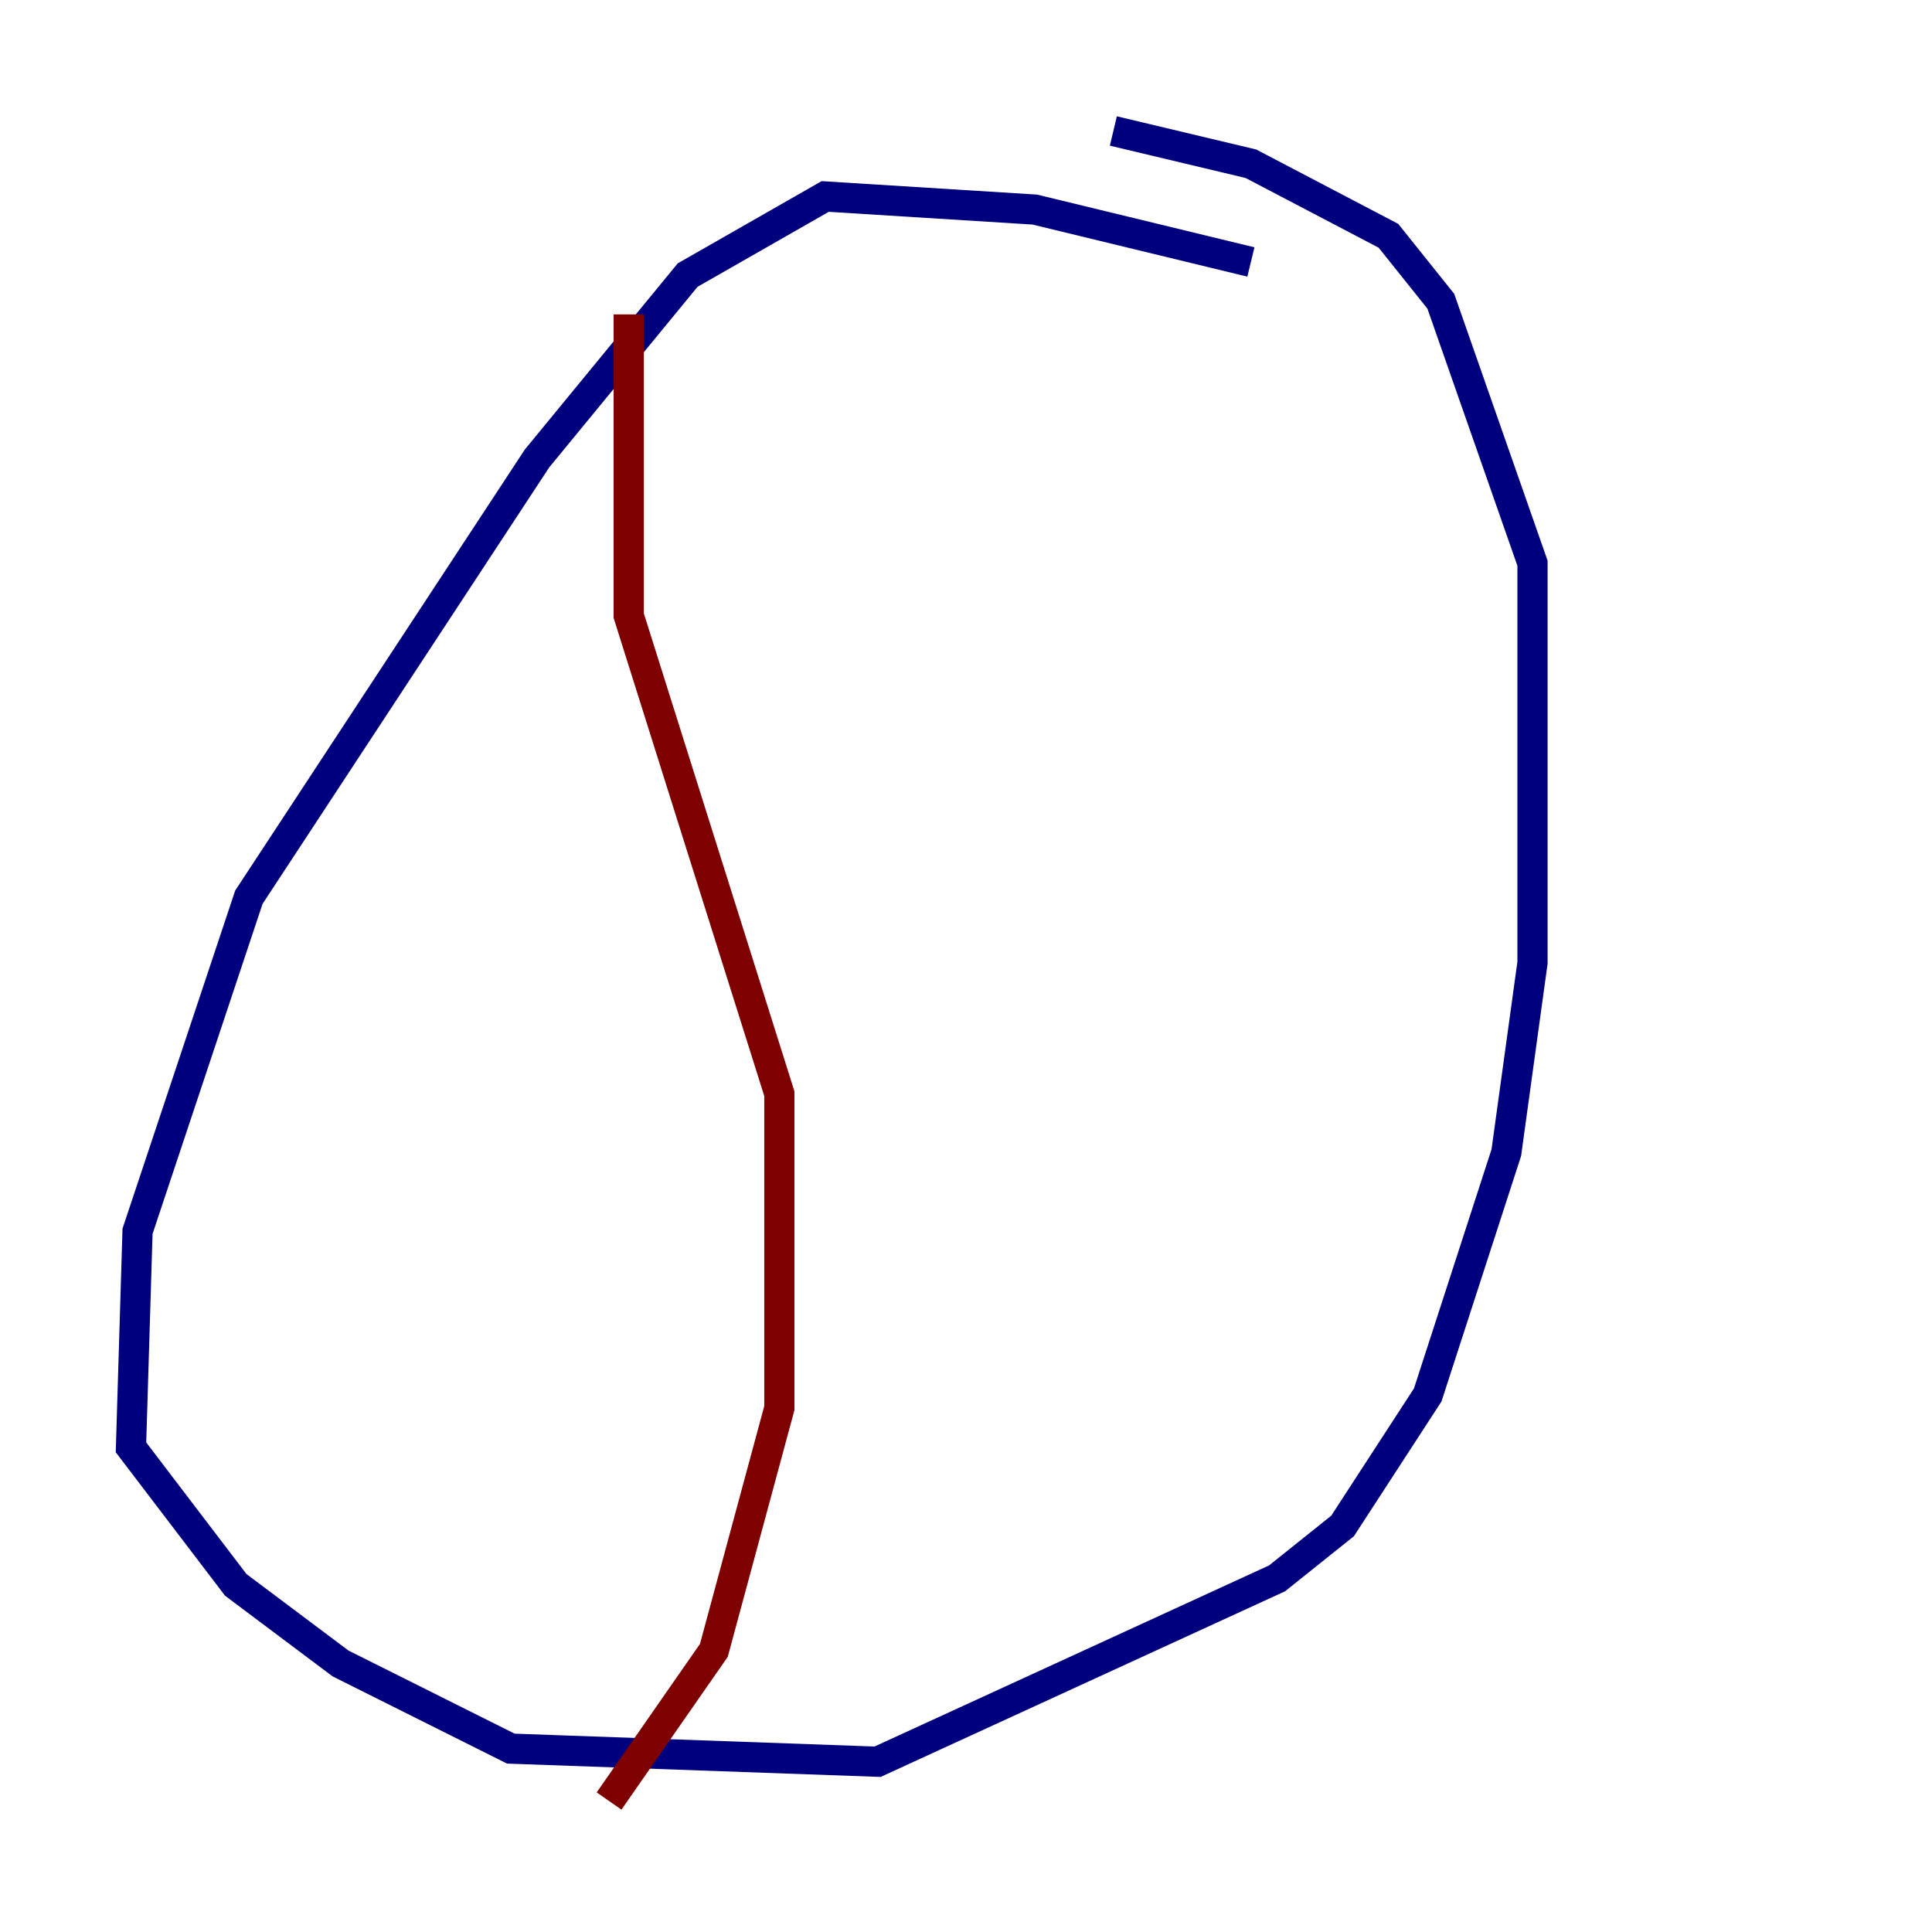 <?xml version="1.0" encoding="utf-8" ?>
<svg baseProfile="tiny" height="128" version="1.2" viewBox="0,0,128,128" width="128" xmlns="http://www.w3.org/2000/svg" xmlns:ev="http://www.w3.org/2001/xml-events" xmlns:xlink="http://www.w3.org/1999/xlink"><defs /><polyline fill="none" points="82.875,17.356 68.556,13.885 54.671,13.017 45.559,18.224 35.58,30.373 16.488,59.444 9.112,81.573 8.678,95.891 15.62,105.003 22.563,110.21 33.844,115.851 58.142,116.719 84.61,104.57 88.949,101.098 94.59,92.42 99.797,76.366 101.532,63.783 101.532,37.315 95.458,19.959 91.986,15.62 82.875,10.848 73.763,8.678" stroke="#00007f" stroke-width="2" /><polyline fill="none" points="41.654,20.827 41.654,40.786 51.634,72.461 51.634,93.288 47.295,109.342 40.352,119.322" stroke="#7f0000" stroke-width="2" /></svg>